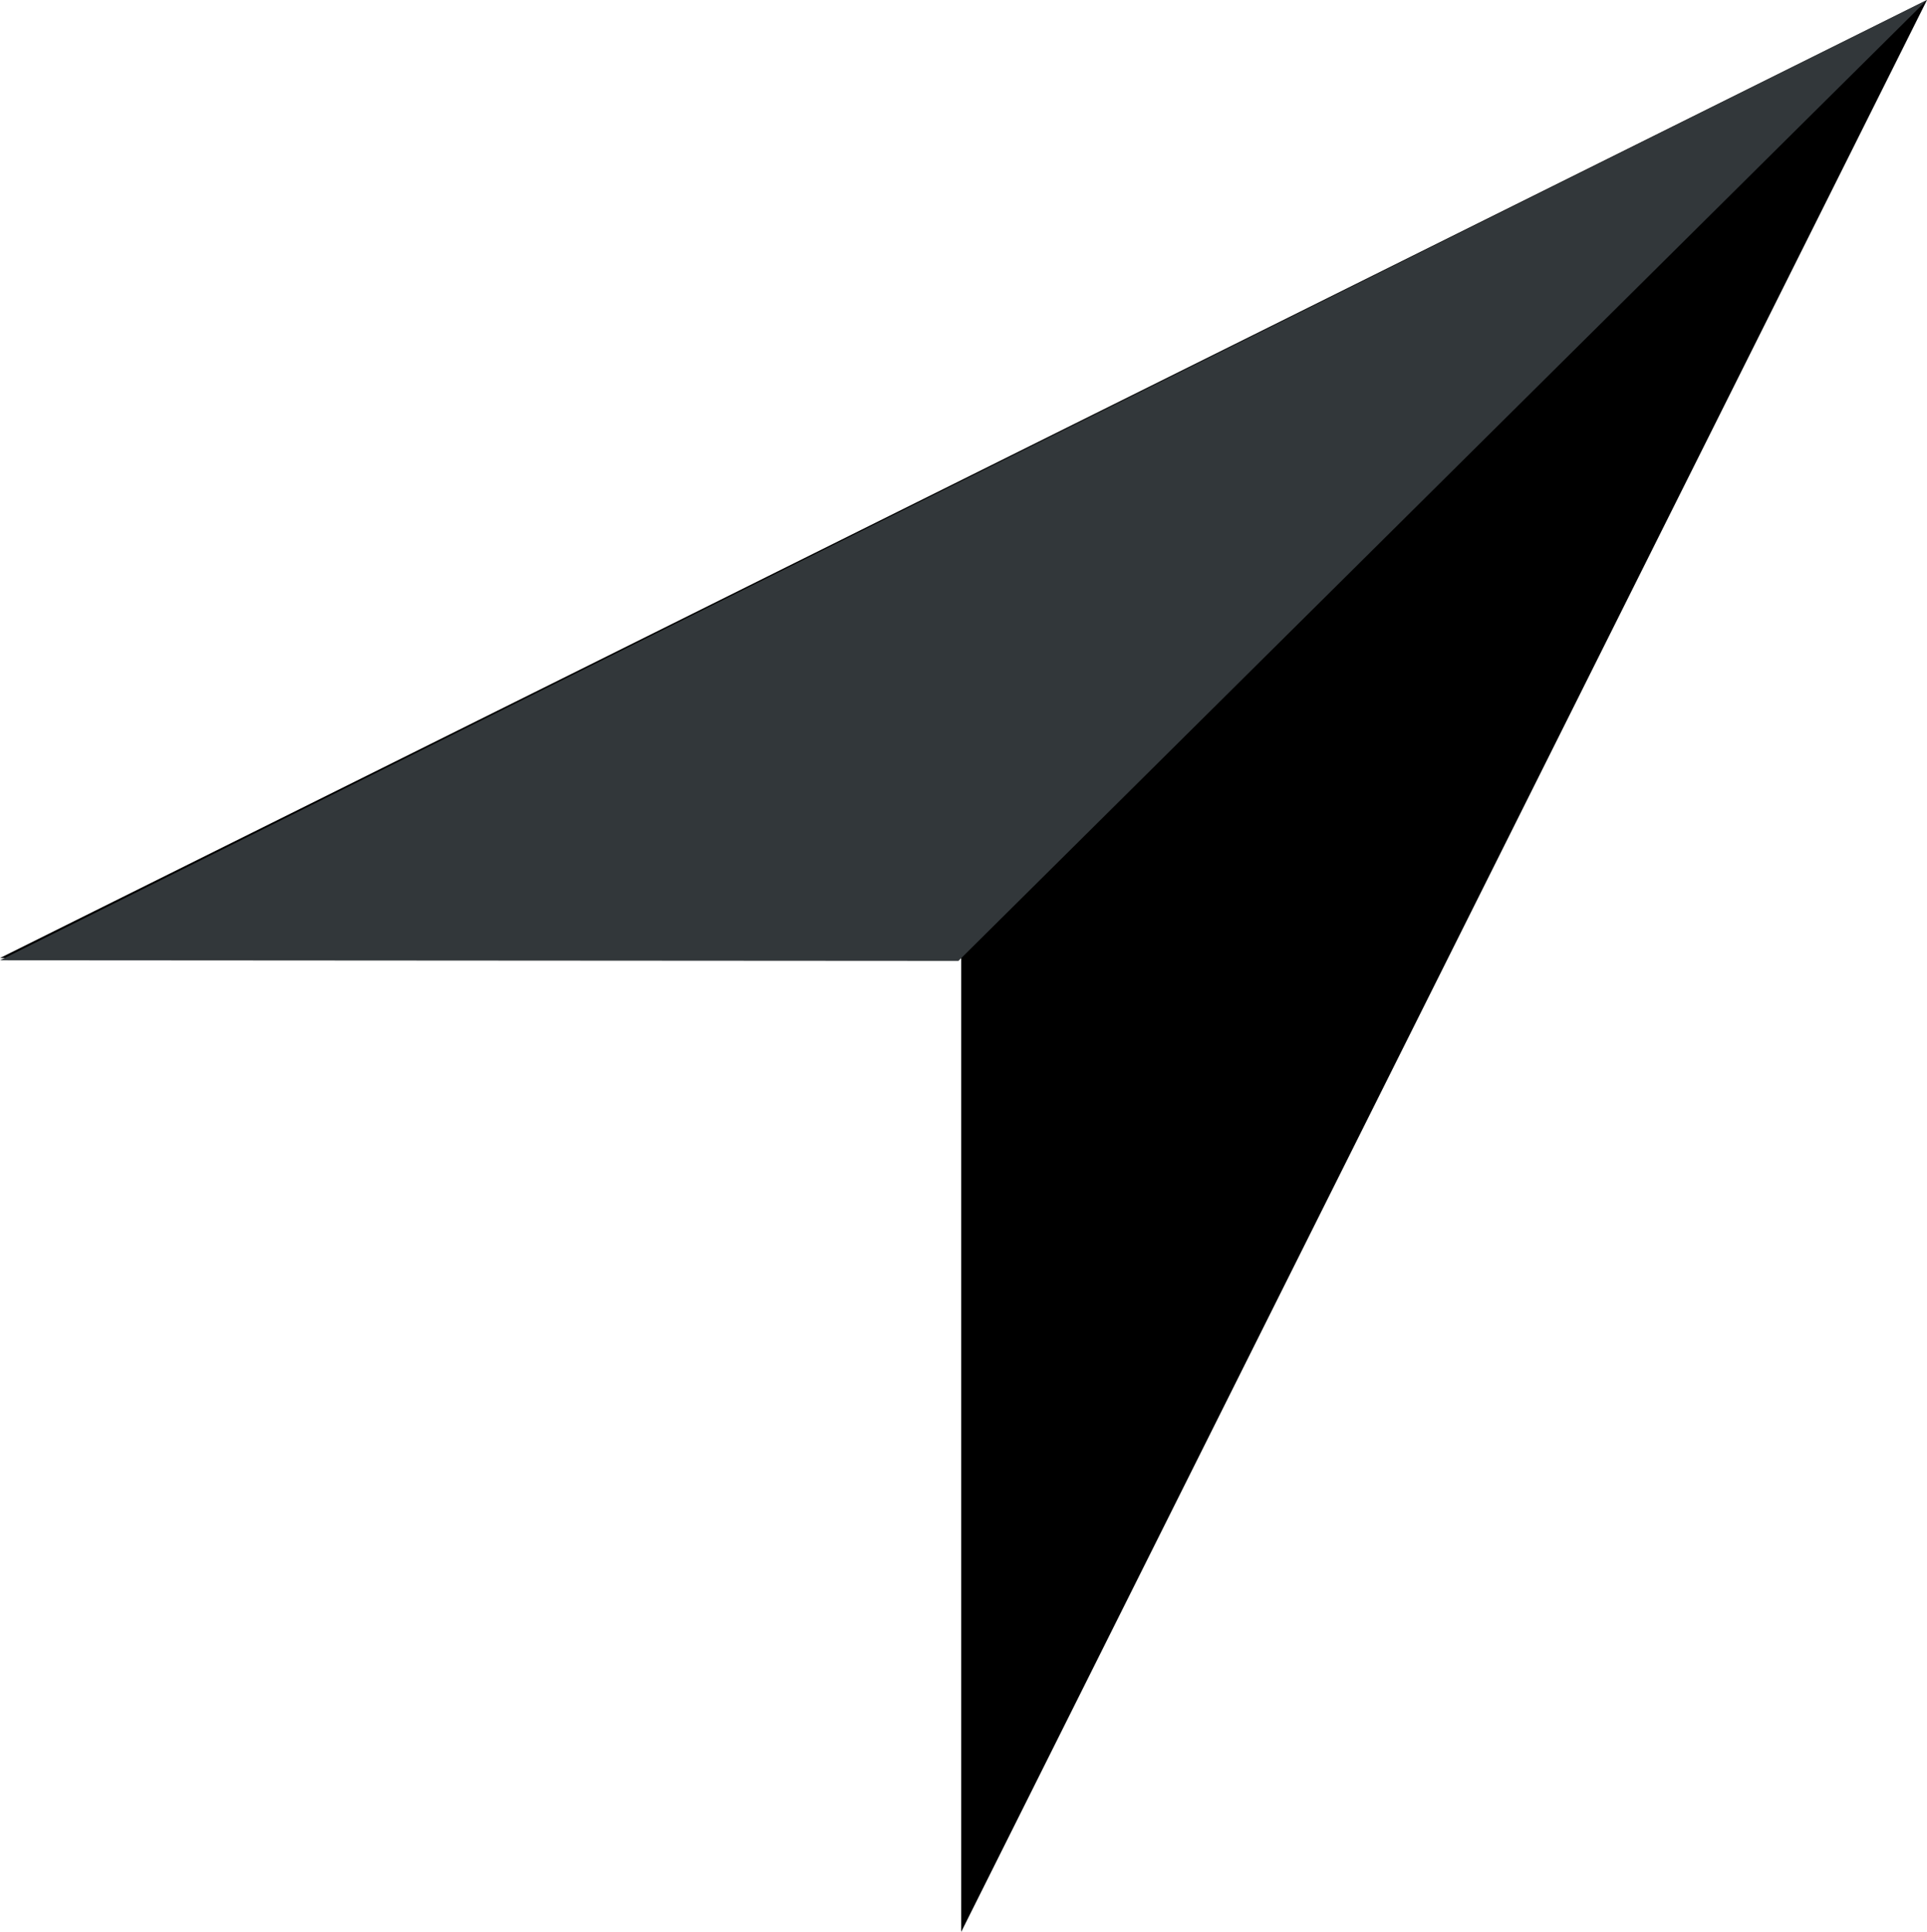 <?xml version="1.0" encoding="utf-8"?>
<!-- Generator: Adobe Illustrator 16.0.0, SVG Export Plug-In . SVG Version: 6.00 Build 0)  -->
<!DOCTYPE svg PUBLIC "-//W3C//DTD SVG 1.1//EN" "http://www.w3.org/Graphics/SVG/1.1/DTD/svg11.dtd">
<svg version="1.1" xmlns="http://www.w3.org/2000/svg" xmlns:xlink="http://www.w3.org/1999/xlink" x="0px" y="0px"
	 width="16.002px" height="16.046px" viewBox="0 0 16.002 16.046" enable-background="new 0 0 16.002 16.046" xml:space="preserve">
<g id="Layer_1">
	<path d="M7.982,7.957v8.089L16.002,0L0,7.957H7.982z"/>
</g>
<g id="Layer_2">
	<polygon fill="#32373A" points="7.959,7.981 16.002,0 0,7.976 	"/>
</g>
</svg>
